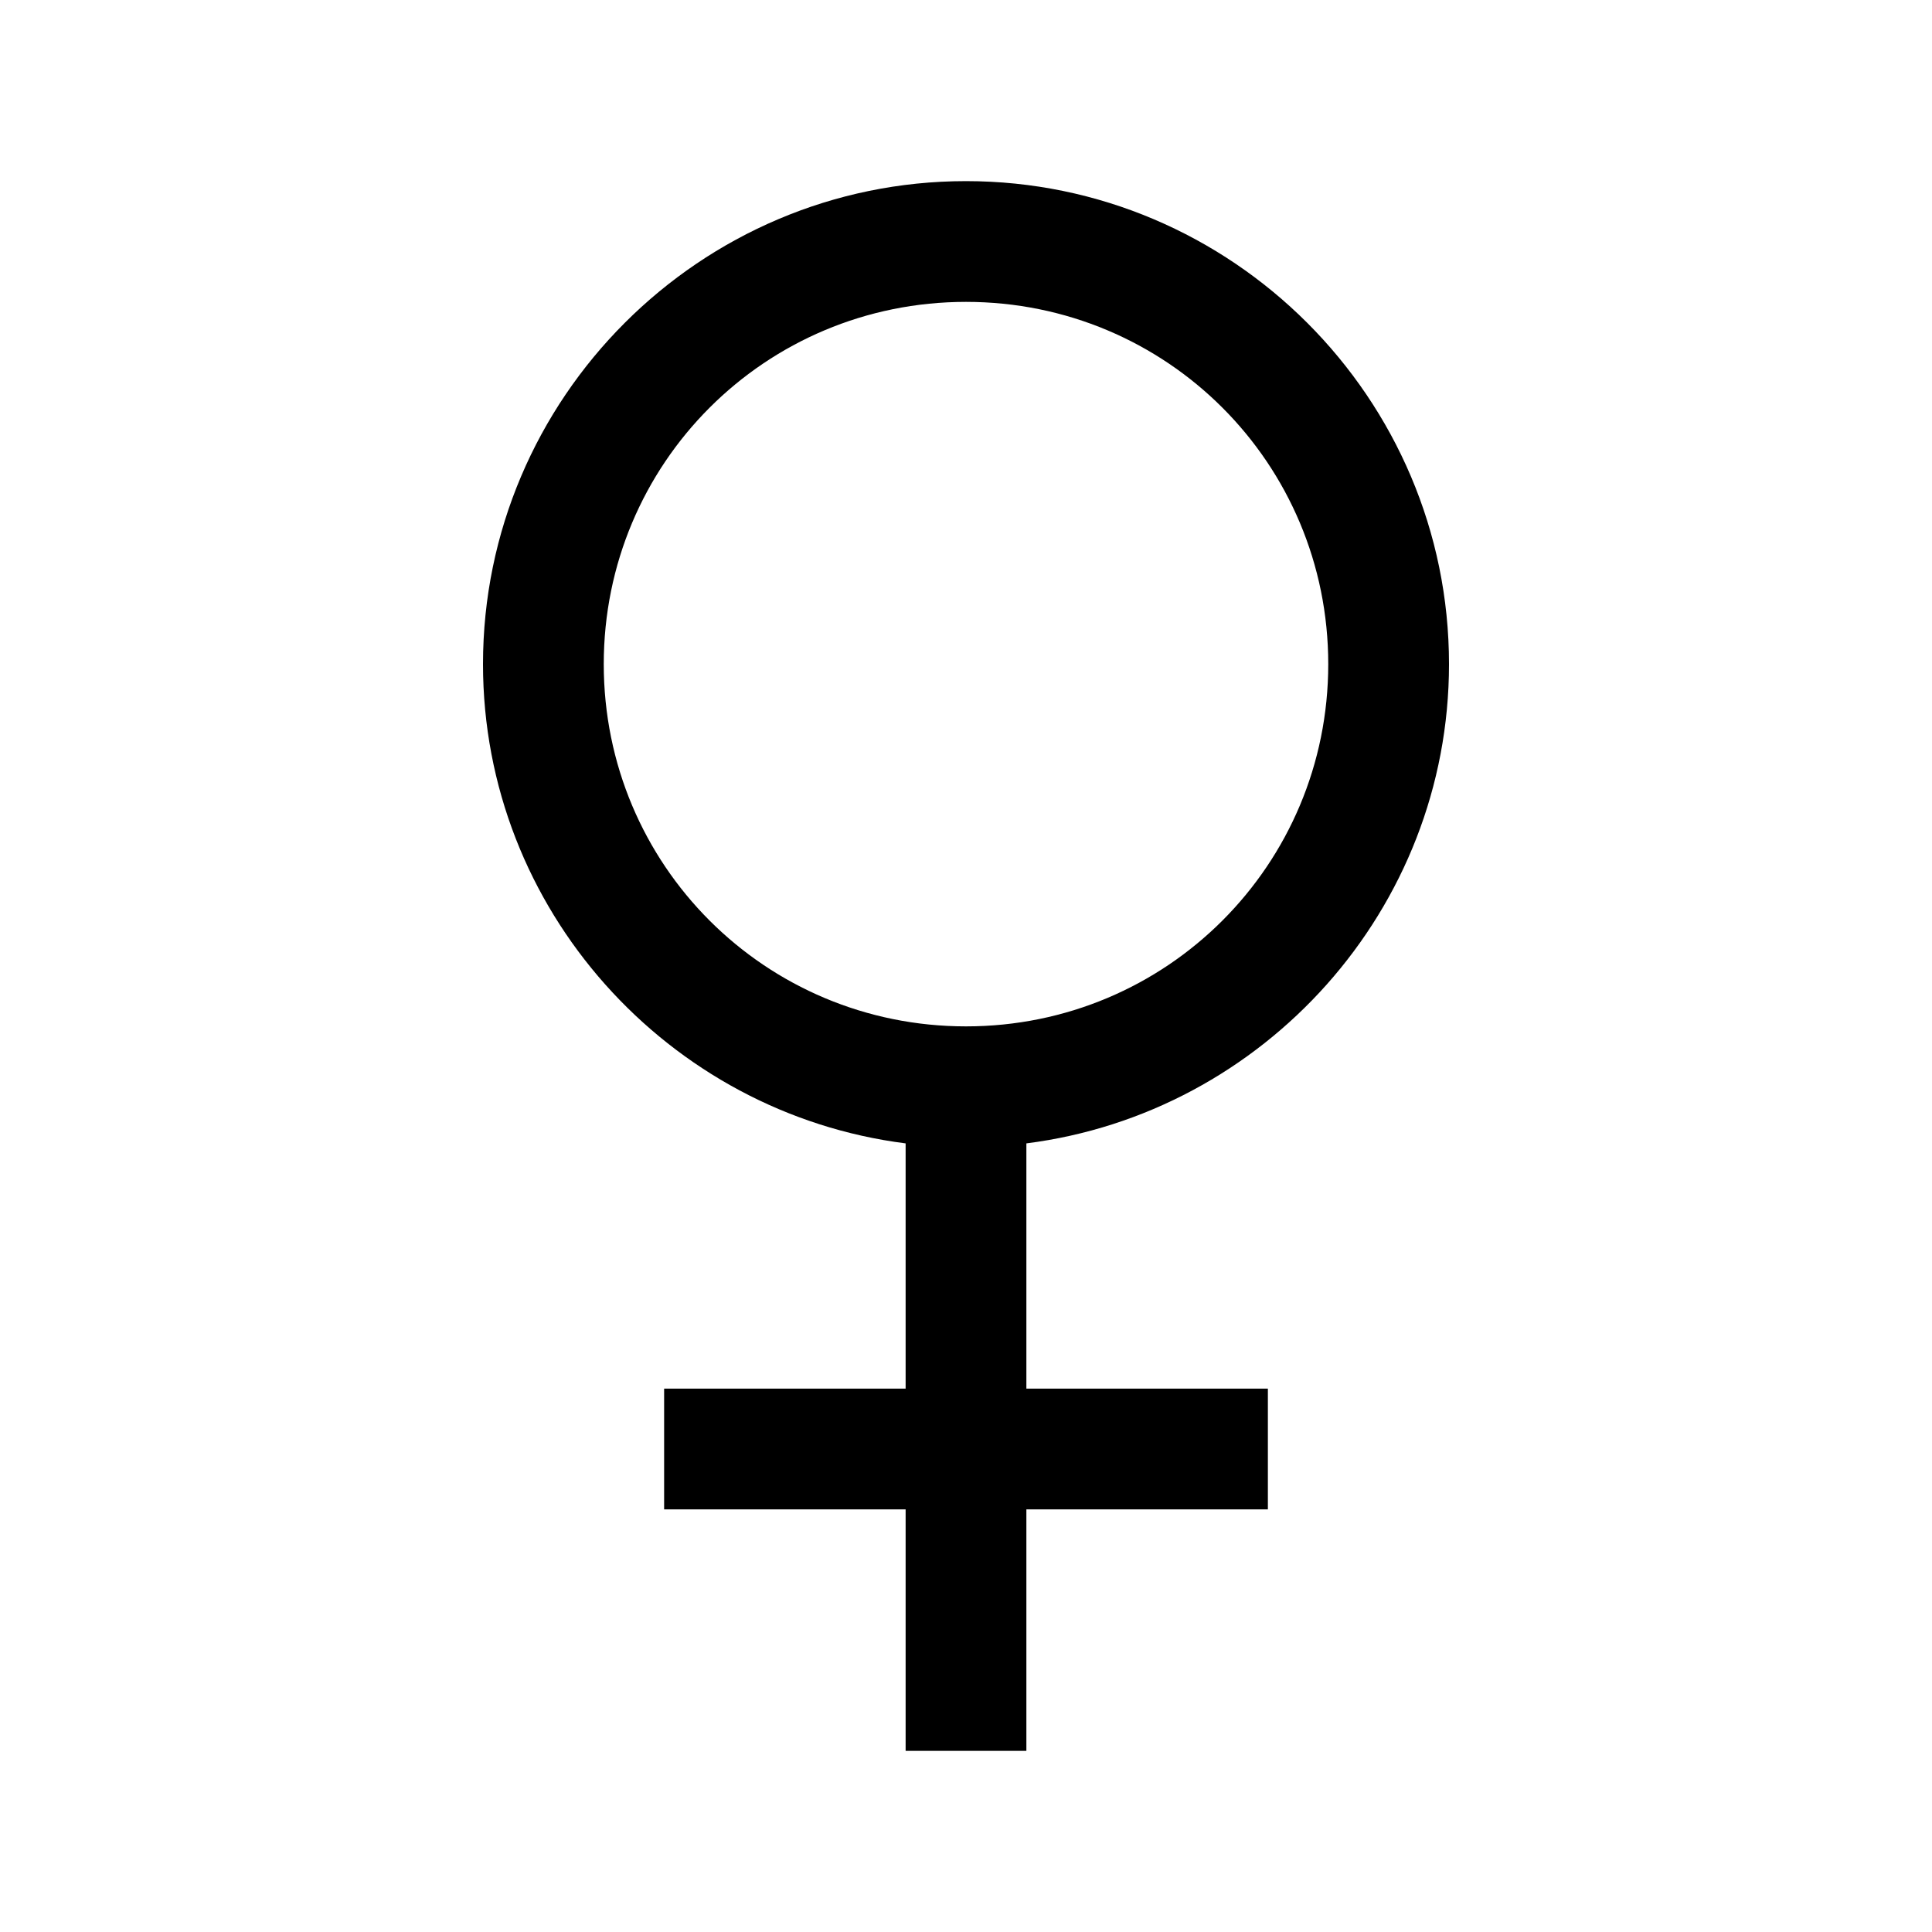<?xml version="1.0" encoding="utf-8"?>
<svg xmlns="http://www.w3.org/2000/svg" viewBox="0 0 32 32" fill="#000000"><path style="text-indent:0;text-align:start;line-height:normal;text-transform:none;block-progression:tb;-inkscape-font-specification:Bitstream Vera Sans" d="M 16 3 C 11.594 3 8 6.594 8 11 C 8 15.065 11.067 18.439 15 18.938 L 15 23 L 11 23 L 11 25 L 15 25 L 15 29 L 17 29 L 17 25 L 21 25 L 21 23 L 17 23 L 17 18.938 C 20.933 18.439 24 15.065 24 11 C 24 6.594 20.406 3 16 3 z M 16 5 C 19.326 5 22 7.674 22 11 C 22 14.326 19.326 17 16 17 C 12.674 17 10 14.326 10 11 C 10 7.674 12.674 5 16 5 z" overflow="visible" font-family="Bitstream Vera Sans" fill="#000000"/></svg>
